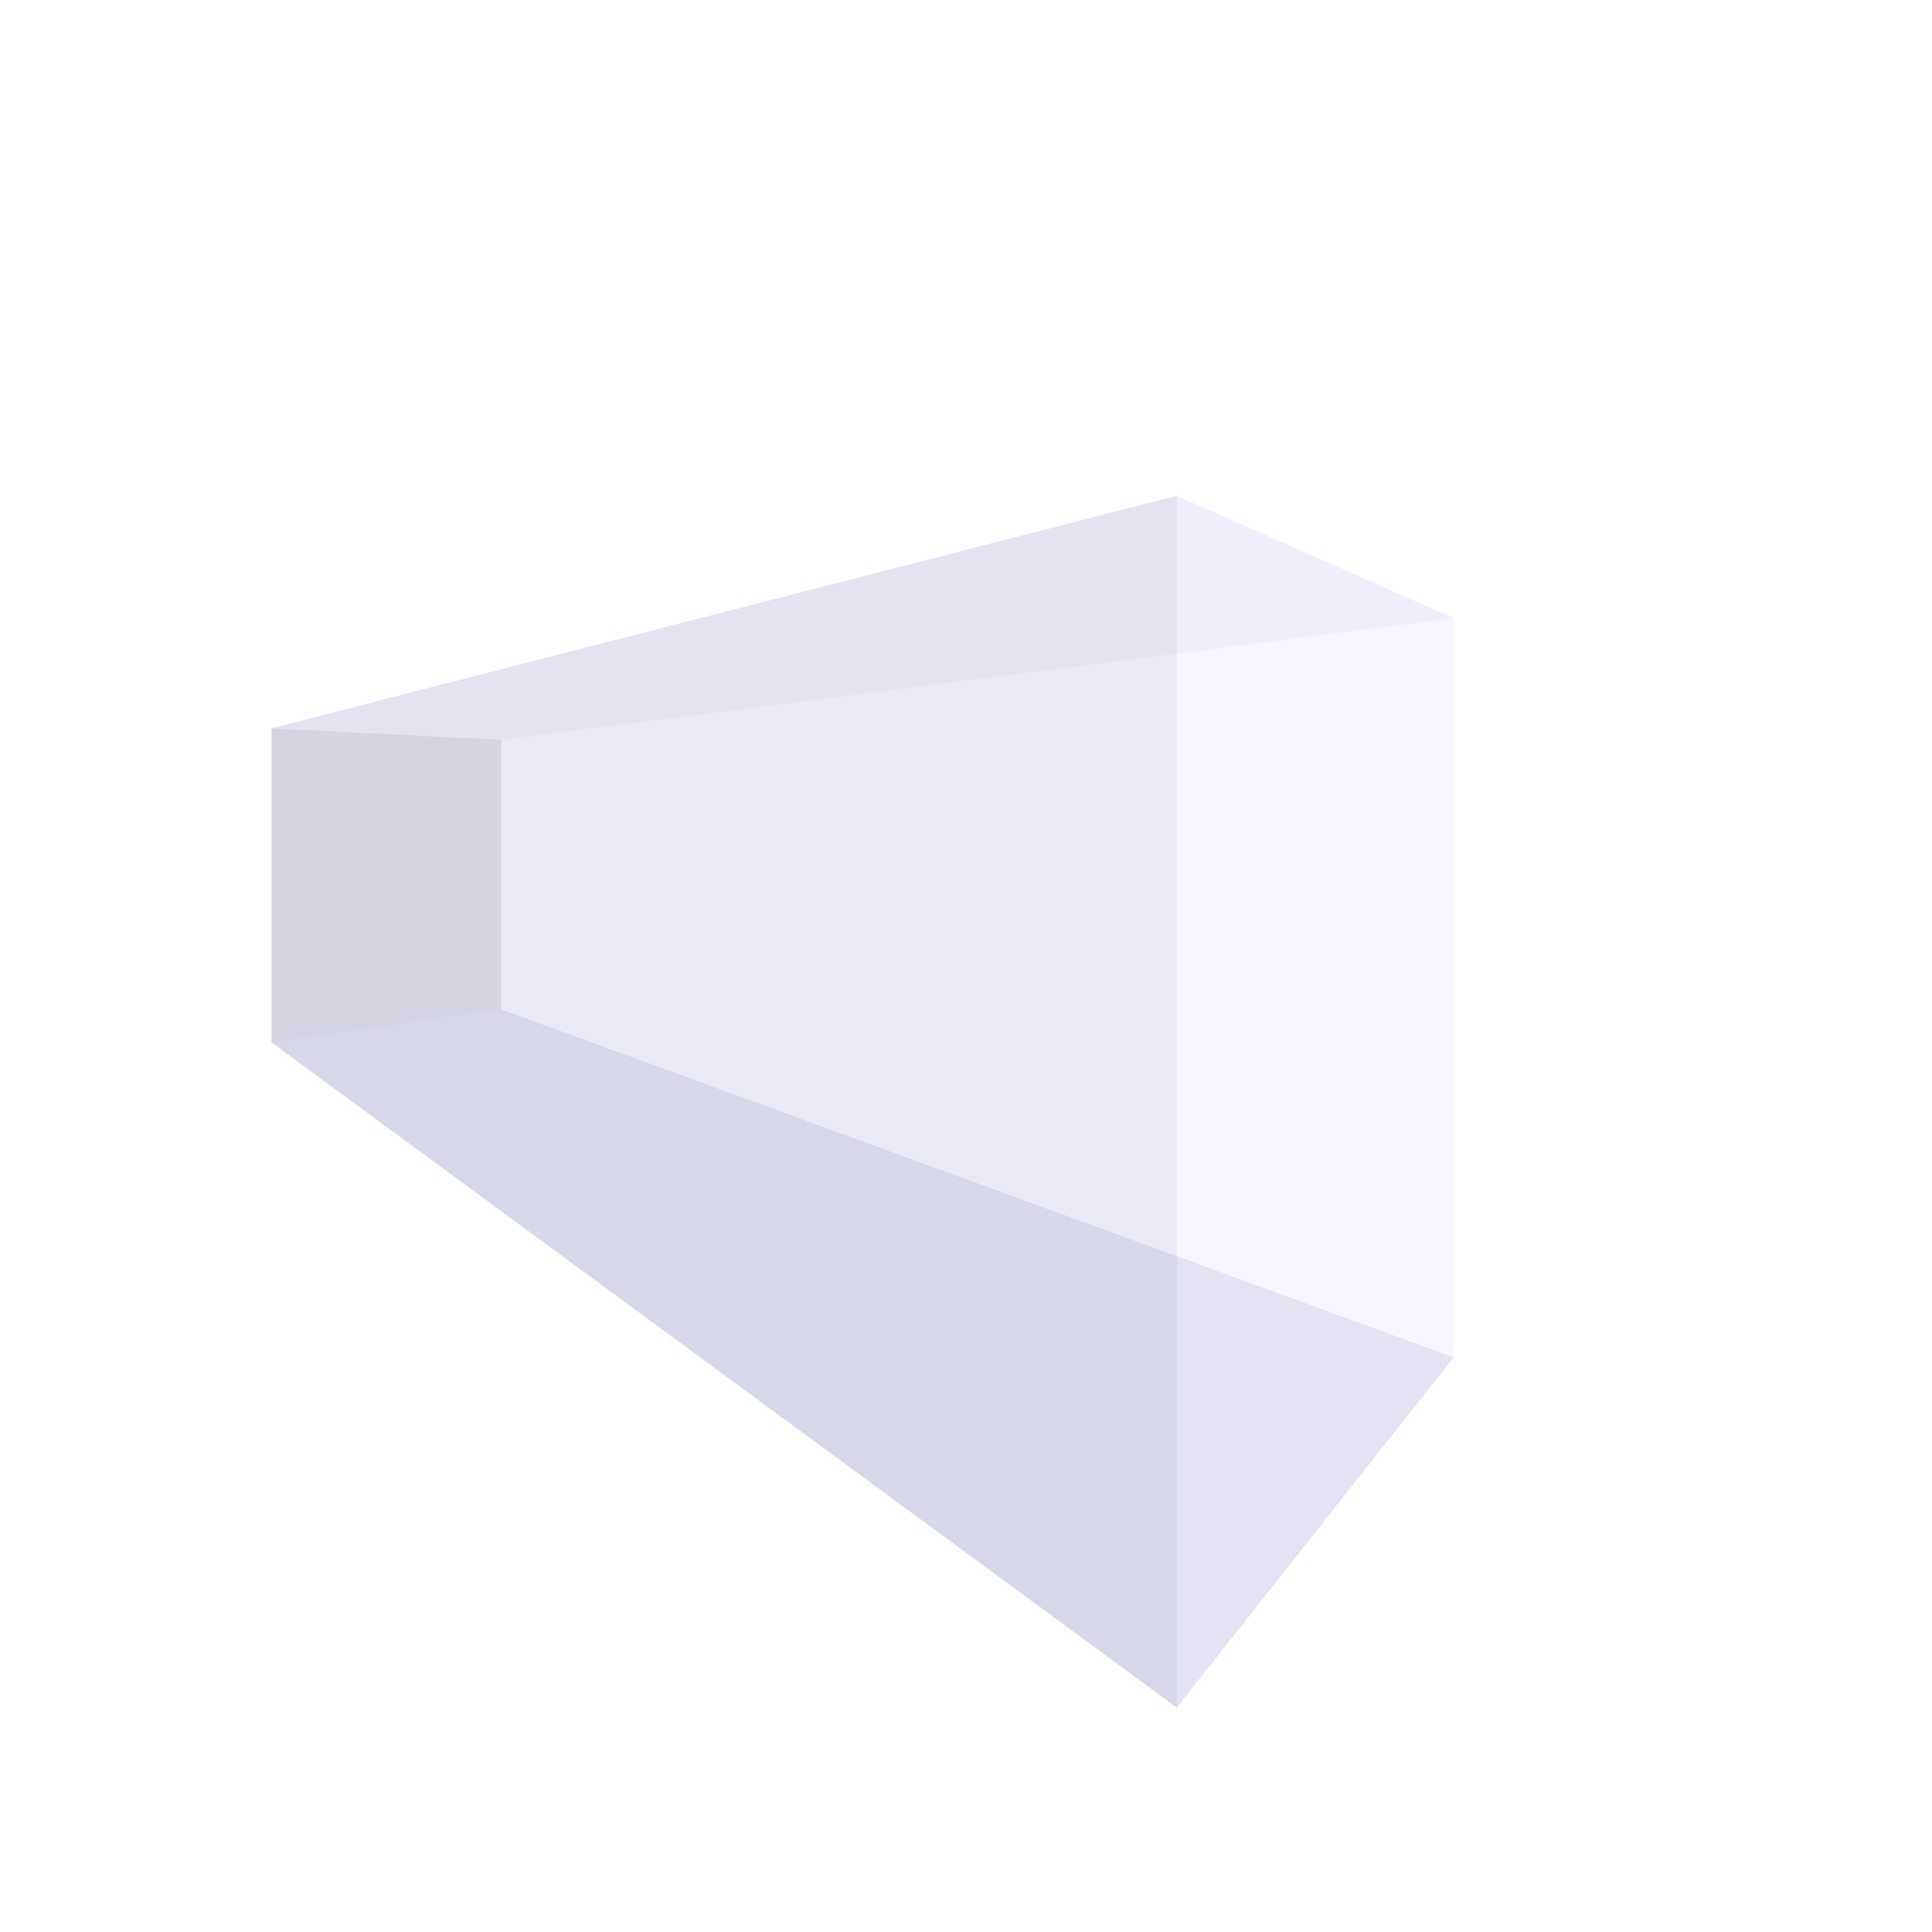 <?xml version="1.0" encoding="UTF-8" standalone="no"?>
<svg
   xmlns:dc="http://purl.org/dc/elements/1.1/"
   xmlns:cc="http://creativecommons.org/ns#"
   xmlns:rdf="http://www.w3.org/1999/02/22-rdf-syntax-ns#"
   xmlns:svg="http://www.w3.org/2000/svg"
   xmlns="http://www.w3.org/2000/svg"
   xmlns:sodipodi="http://sodipodi.sourceforge.net/DTD/sodipodi-0.dtd"
   xmlns:inkscape="http://www.inkscape.org/namespaces/inkscape"
   width="1024pt"
   height="1024pt"
   viewBox="0 0 361.244 361.244"
   version="1.1"
   id="svg2425"
   sodipodi:docname="logo.svg"
   inkscape:version="1.0beta2 (2b71d25, 2019-12-03)">
  <defs
     id="defs2419">
    <inkscape:perspective
       id="perspective4952"
       inkscape:persp3d-origin="172.15955 : 149.64949 : 1"
       inkscape:vp_z="352.78177 : 209.8569 : 1"
       inkscape:vp_y="0 : 1000 : 0"
       inkscape:vp_x="-8.4626715 : 209.8569 : 1"
       sodipodi:type="inkscape:persp3d" />
  </defs>
  <sodipodi:namedview
     inkscape:object-paths="true"
     inkscape:object-nodes="false"
     id="base"
     pagecolor="#ffffff"
     bordercolor="#666666"
     borderopacity="1.0"
     inkscape:pageopacity="0.0"
     inkscape:pageshadow="2"
     inkscape:zoom="0.34391227"
     inkscape:cx="613.93811"
     inkscape:cy="562.1072"
     inkscape:document-units="mm"
     inkscape:current-layer="layer1"
     inkscape:document-rotation="0"
     showgrid="false"
     inkscape:window-width="1440"
     inkscape:window-height="803"
     inkscape:window-x="0"
     inkscape:window-y="23"
     inkscape:window-maximized="0"
     units="pt" />
  <g
     inkscape:label="Layer 1"
     inkscape:groupmode="layer"
     id="layer1">
    <g
       inkscape:corner7="-0.20950354 : 0.10660018 : 0.50539951 : 1"
       inkscape:corner0="2.0490578 : -0.072505871 : 0 : 1"
       inkscape:perspectiveID="#perspective4952"
       style="fill:#000000;fill-opacity:0.141;fill-rule:evenodd;stroke:none;stroke-width:0;stroke-miterlimit:4;stroke-dasharray:none"
       id="g4982"
       sodipodi:type="inkscape:box3d">
      <path
         points="271.803,253.798 271.803,115.588 93.717,138.336 93.717,188.725 "
         d="m 93.717,188.725 178.085,65.073 V 115.588 L 93.717,138.336 Z"
         inkscape:box3dsidetype="11"
         style="fill:#e9e9ff;fill-rule:evenodd;stroke:none;stroke-linejoin:round"
         id="path4994"
         sodipodi:type="inkscape:box3dside" />
      <path
         points="50.776,136.172 93.717,138.336 93.717,188.725 50.776,194.914 "
         d="m 50.776,194.914 v -58.741 l 42.941,2.163 v 50.389 z"
         inkscape:box3dsidetype="6"
         style="fill:#353564;fill-rule:evenodd;stroke:none;stroke-linejoin:round"
         id="path4984"
         sodipodi:type="inkscape:box3dside" />
      <path
         points="220.029,92.699 271.803,115.588 93.717,138.336 50.776,136.172 "
         d="M 50.776,136.172 220.029,92.699 271.803,115.588 93.717,138.336 Z"
         inkscape:box3dsidetype="13"
         style="fill:#afafde;fill-rule:evenodd;stroke:none;stroke-linejoin:round"
         id="path4992"
         sodipodi:type="inkscape:box3dside" />
      <path
         points="220.029,319.274 271.803,253.798 93.717,188.725 50.776,194.914 "
         d="m 50.776,194.914 169.253,124.36 51.773,-65.476 -178.085,-65.073 z"
         inkscape:box3dsidetype="5"
         style="fill:#4d4d9f;fill-rule:evenodd;stroke:none;stroke-linejoin:round"
         id="path4986"
         sodipodi:type="inkscape:box3dside" />
      <path
         points="220.029,92.699 271.803,115.588 271.803,253.798 220.029,319.274 "
         d="M 220.029,319.274 V 92.699 l 51.773,22.888 v 138.21 z"
         inkscape:box3dsidetype="14"
         style="fill:#d7d7ff;fill-rule:evenodd;stroke:none;stroke-linejoin:round"
         id="path4990"
         sodipodi:type="inkscape:box3dside" />
      <path
         points="220.029,319.274 220.029,92.699 50.776,136.172 50.776,194.914 "
         d="m 50.776,194.914 169.253,124.36 V 92.699 L 50.776,136.172 Z"
         inkscape:box3dsidetype="3"
         style="fill:#8686bf;fill-rule:evenodd;stroke:none;stroke-linejoin:round"
         id="path4988"
         sodipodi:type="inkscape:box3dside" />
    </g>
  </g>
</svg>
